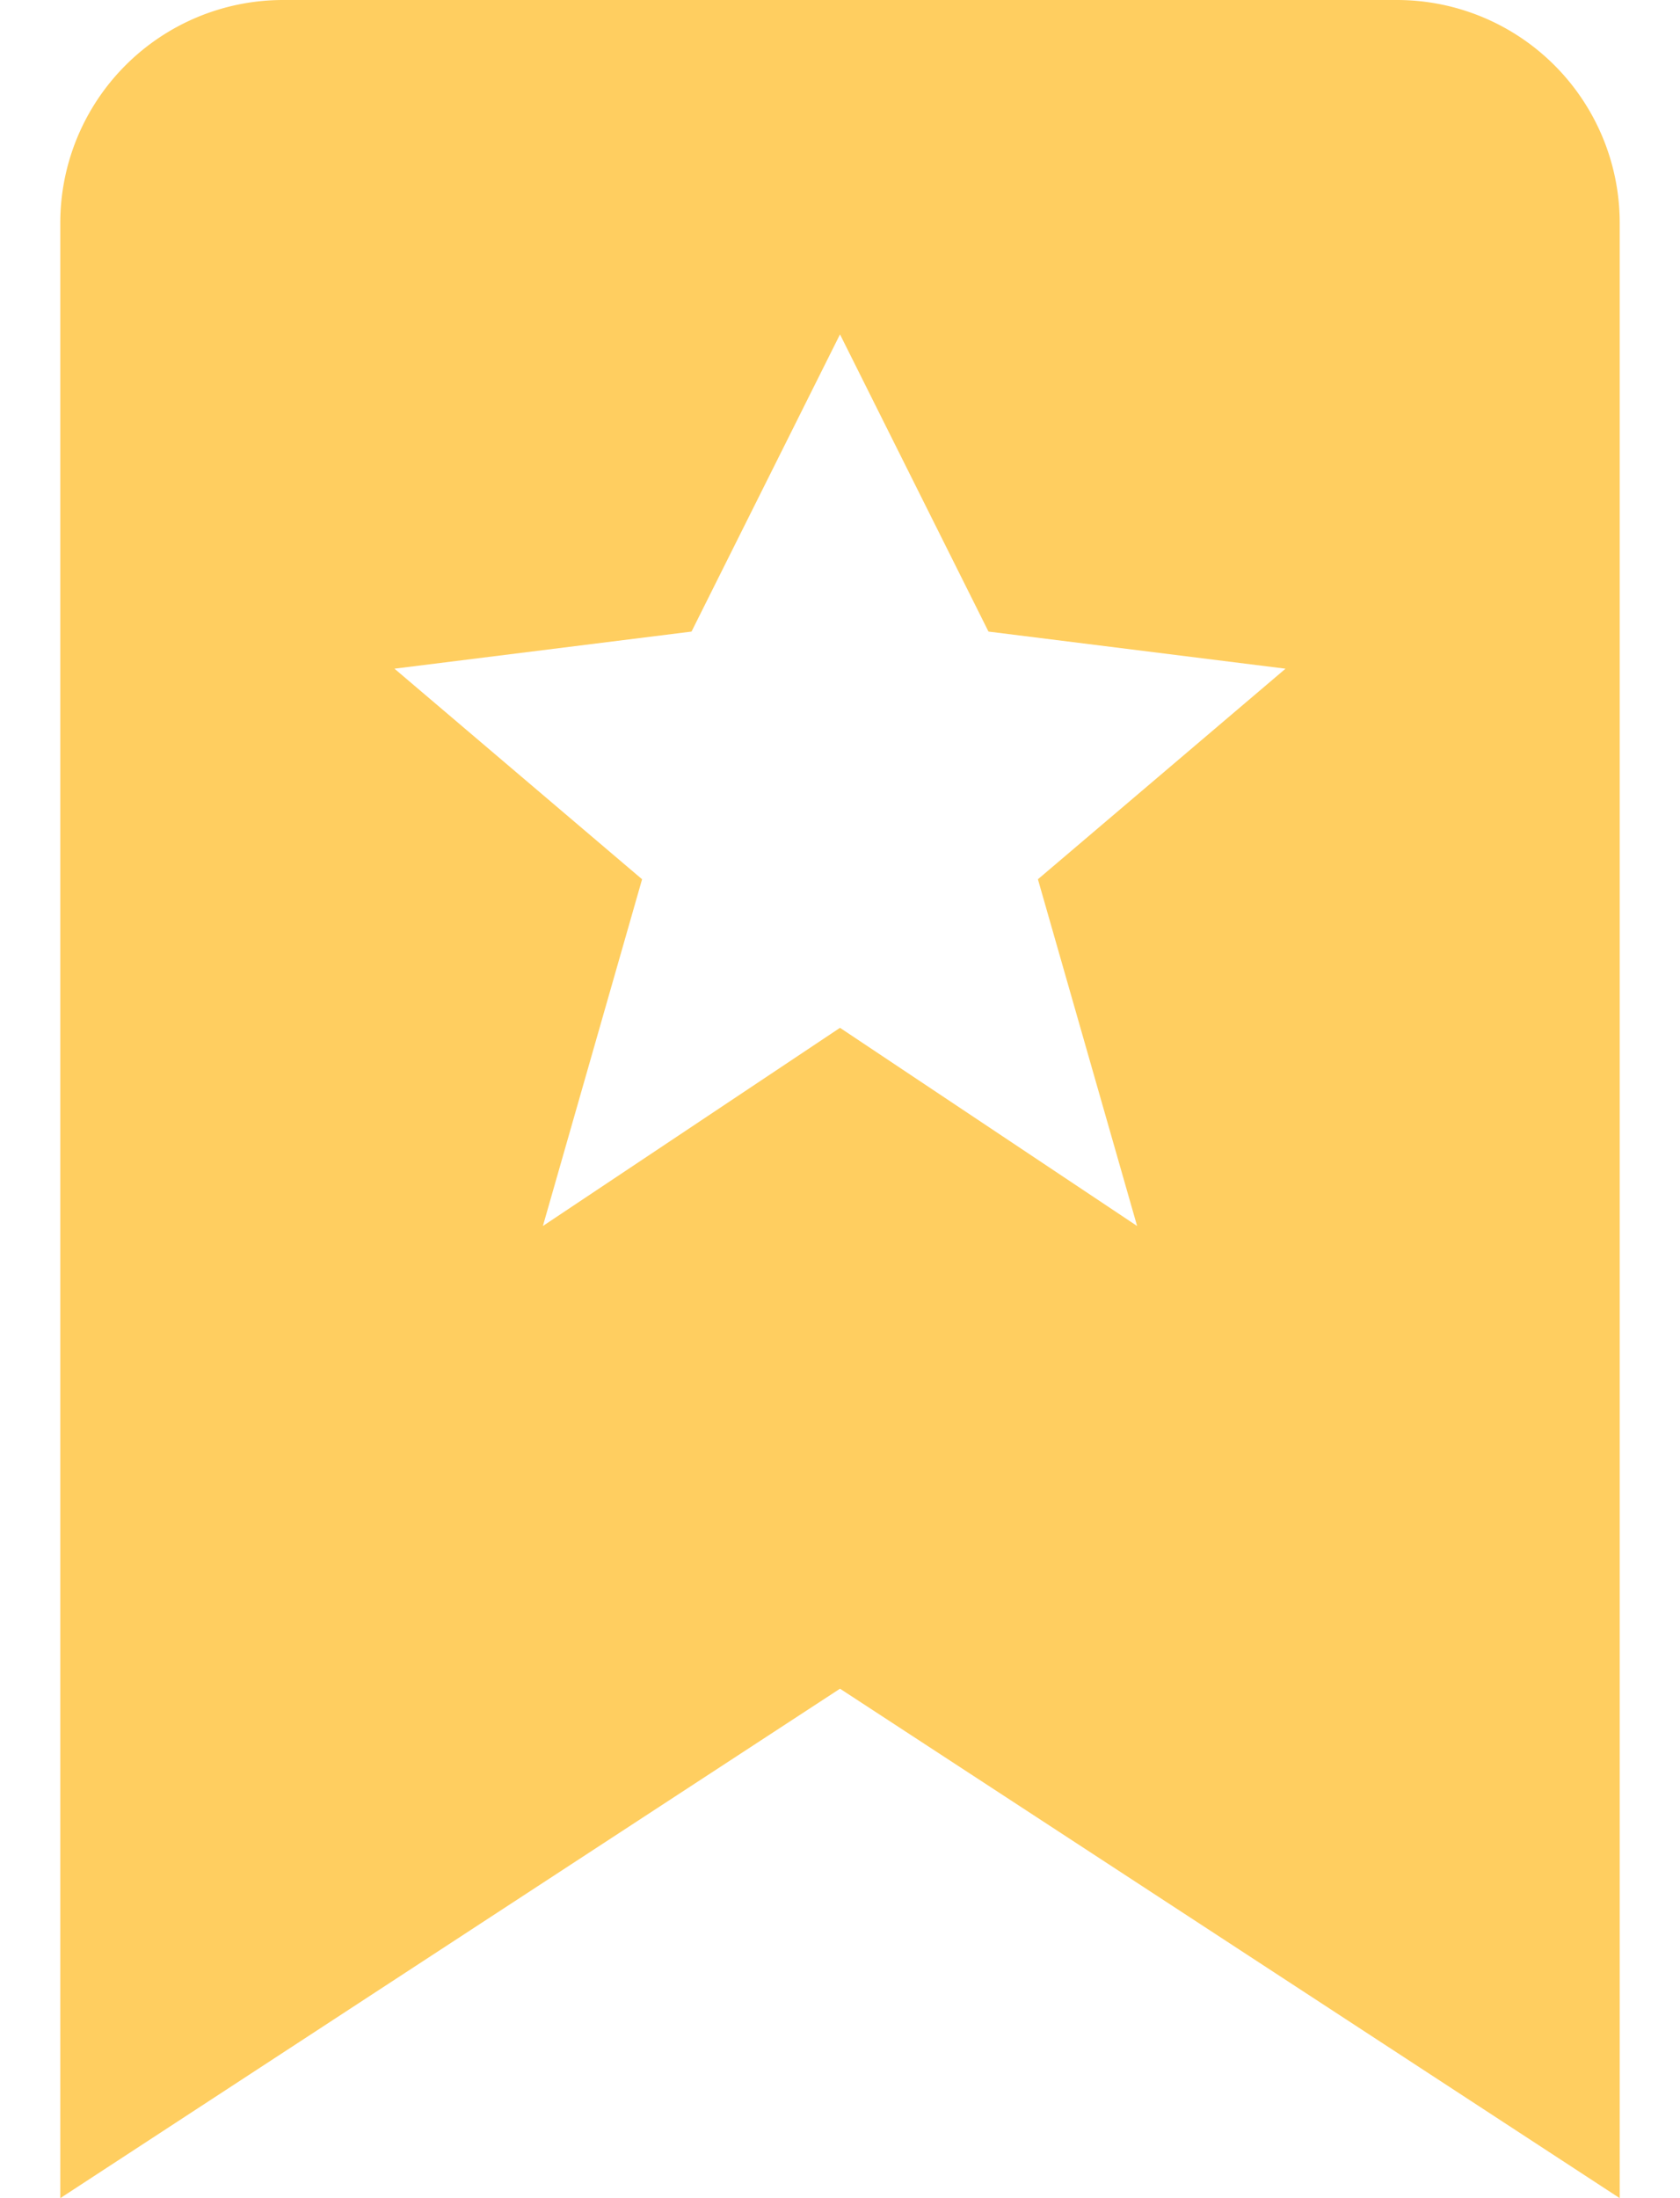 <svg width="26" height="34" viewBox="0 0 26 34" fill="#FFCE60" xmlns="http://www.w3.org/2000/svg">
  <path d="M25.067 34V3.448A3.448 3.448 0 0 0 21.62 0H4.381A3.448 3.448 0 0 0 .933 3.448V34L13 26.12 25.067 34ZM6.104 10.343l4.598-.574L13 5.172l2.298 4.597 4.597.574-3.832 3.257 1.535 5.363L13 15.898l-4.598 3.065L9.937 13.6l-3.832-3.257Z"/>
</svg>
